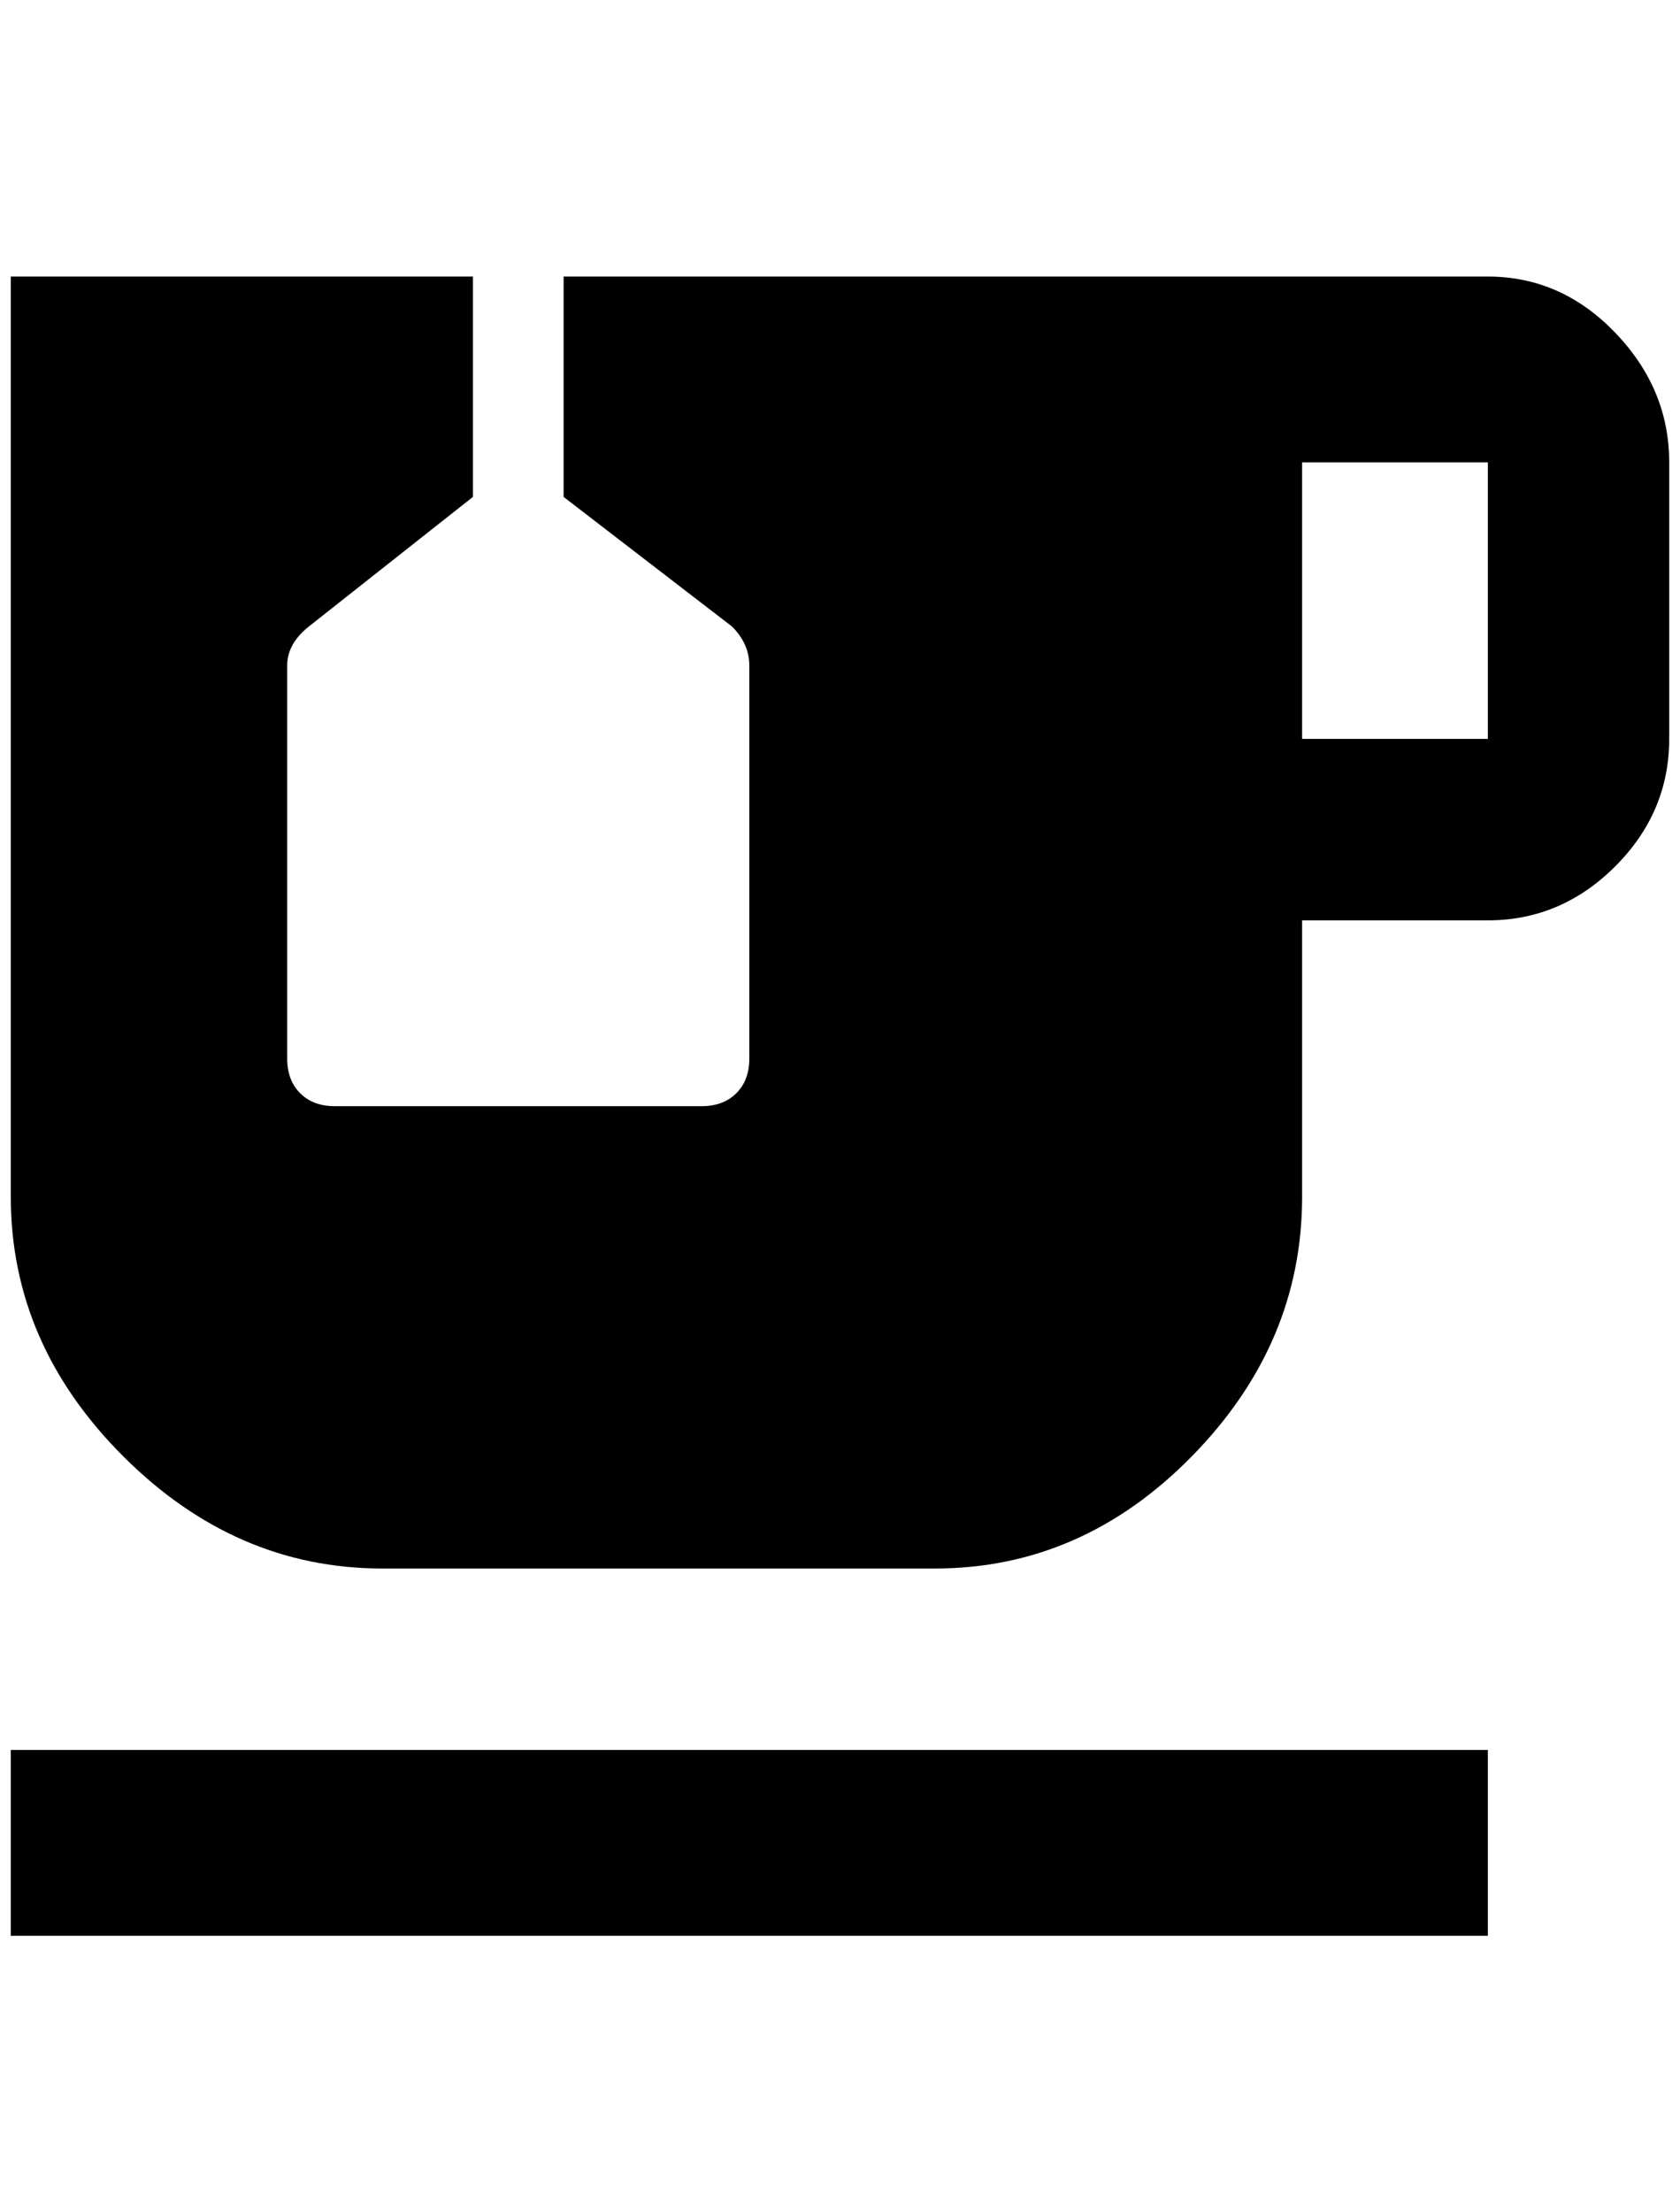 <?xml version="1.0" standalone="no"?>
<!DOCTYPE svg PUBLIC "-//W3C//DTD SVG 1.1//EN" "http://www.w3.org/Graphics/SVG/1.1/DTD/svg11.dtd" >
<svg xmlns="http://www.w3.org/2000/svg" xmlns:xlink="http://www.w3.org/1999/xlink" version="1.1" viewBox="-10 0 1556 2048">
   <path fill="currentColor"
d="M0 1620h1368v172h-1368v-172zM1368 684v-256h-172v256h172zM1368 256q68 0 118 52t50 120v256q0 68 -50 118t-118 50h-172v256q0 136 -102 240t-238 104h-512q-136 0 -240 -104t-104 -240v-852h428v204l-152 120q-20 16 -20 36v364q0 20 12 32t32 12h340q20 0 32 -12
t12 -32v-364q0 -20 -16 -36l-156 -120v-204h856z" />
</svg>

